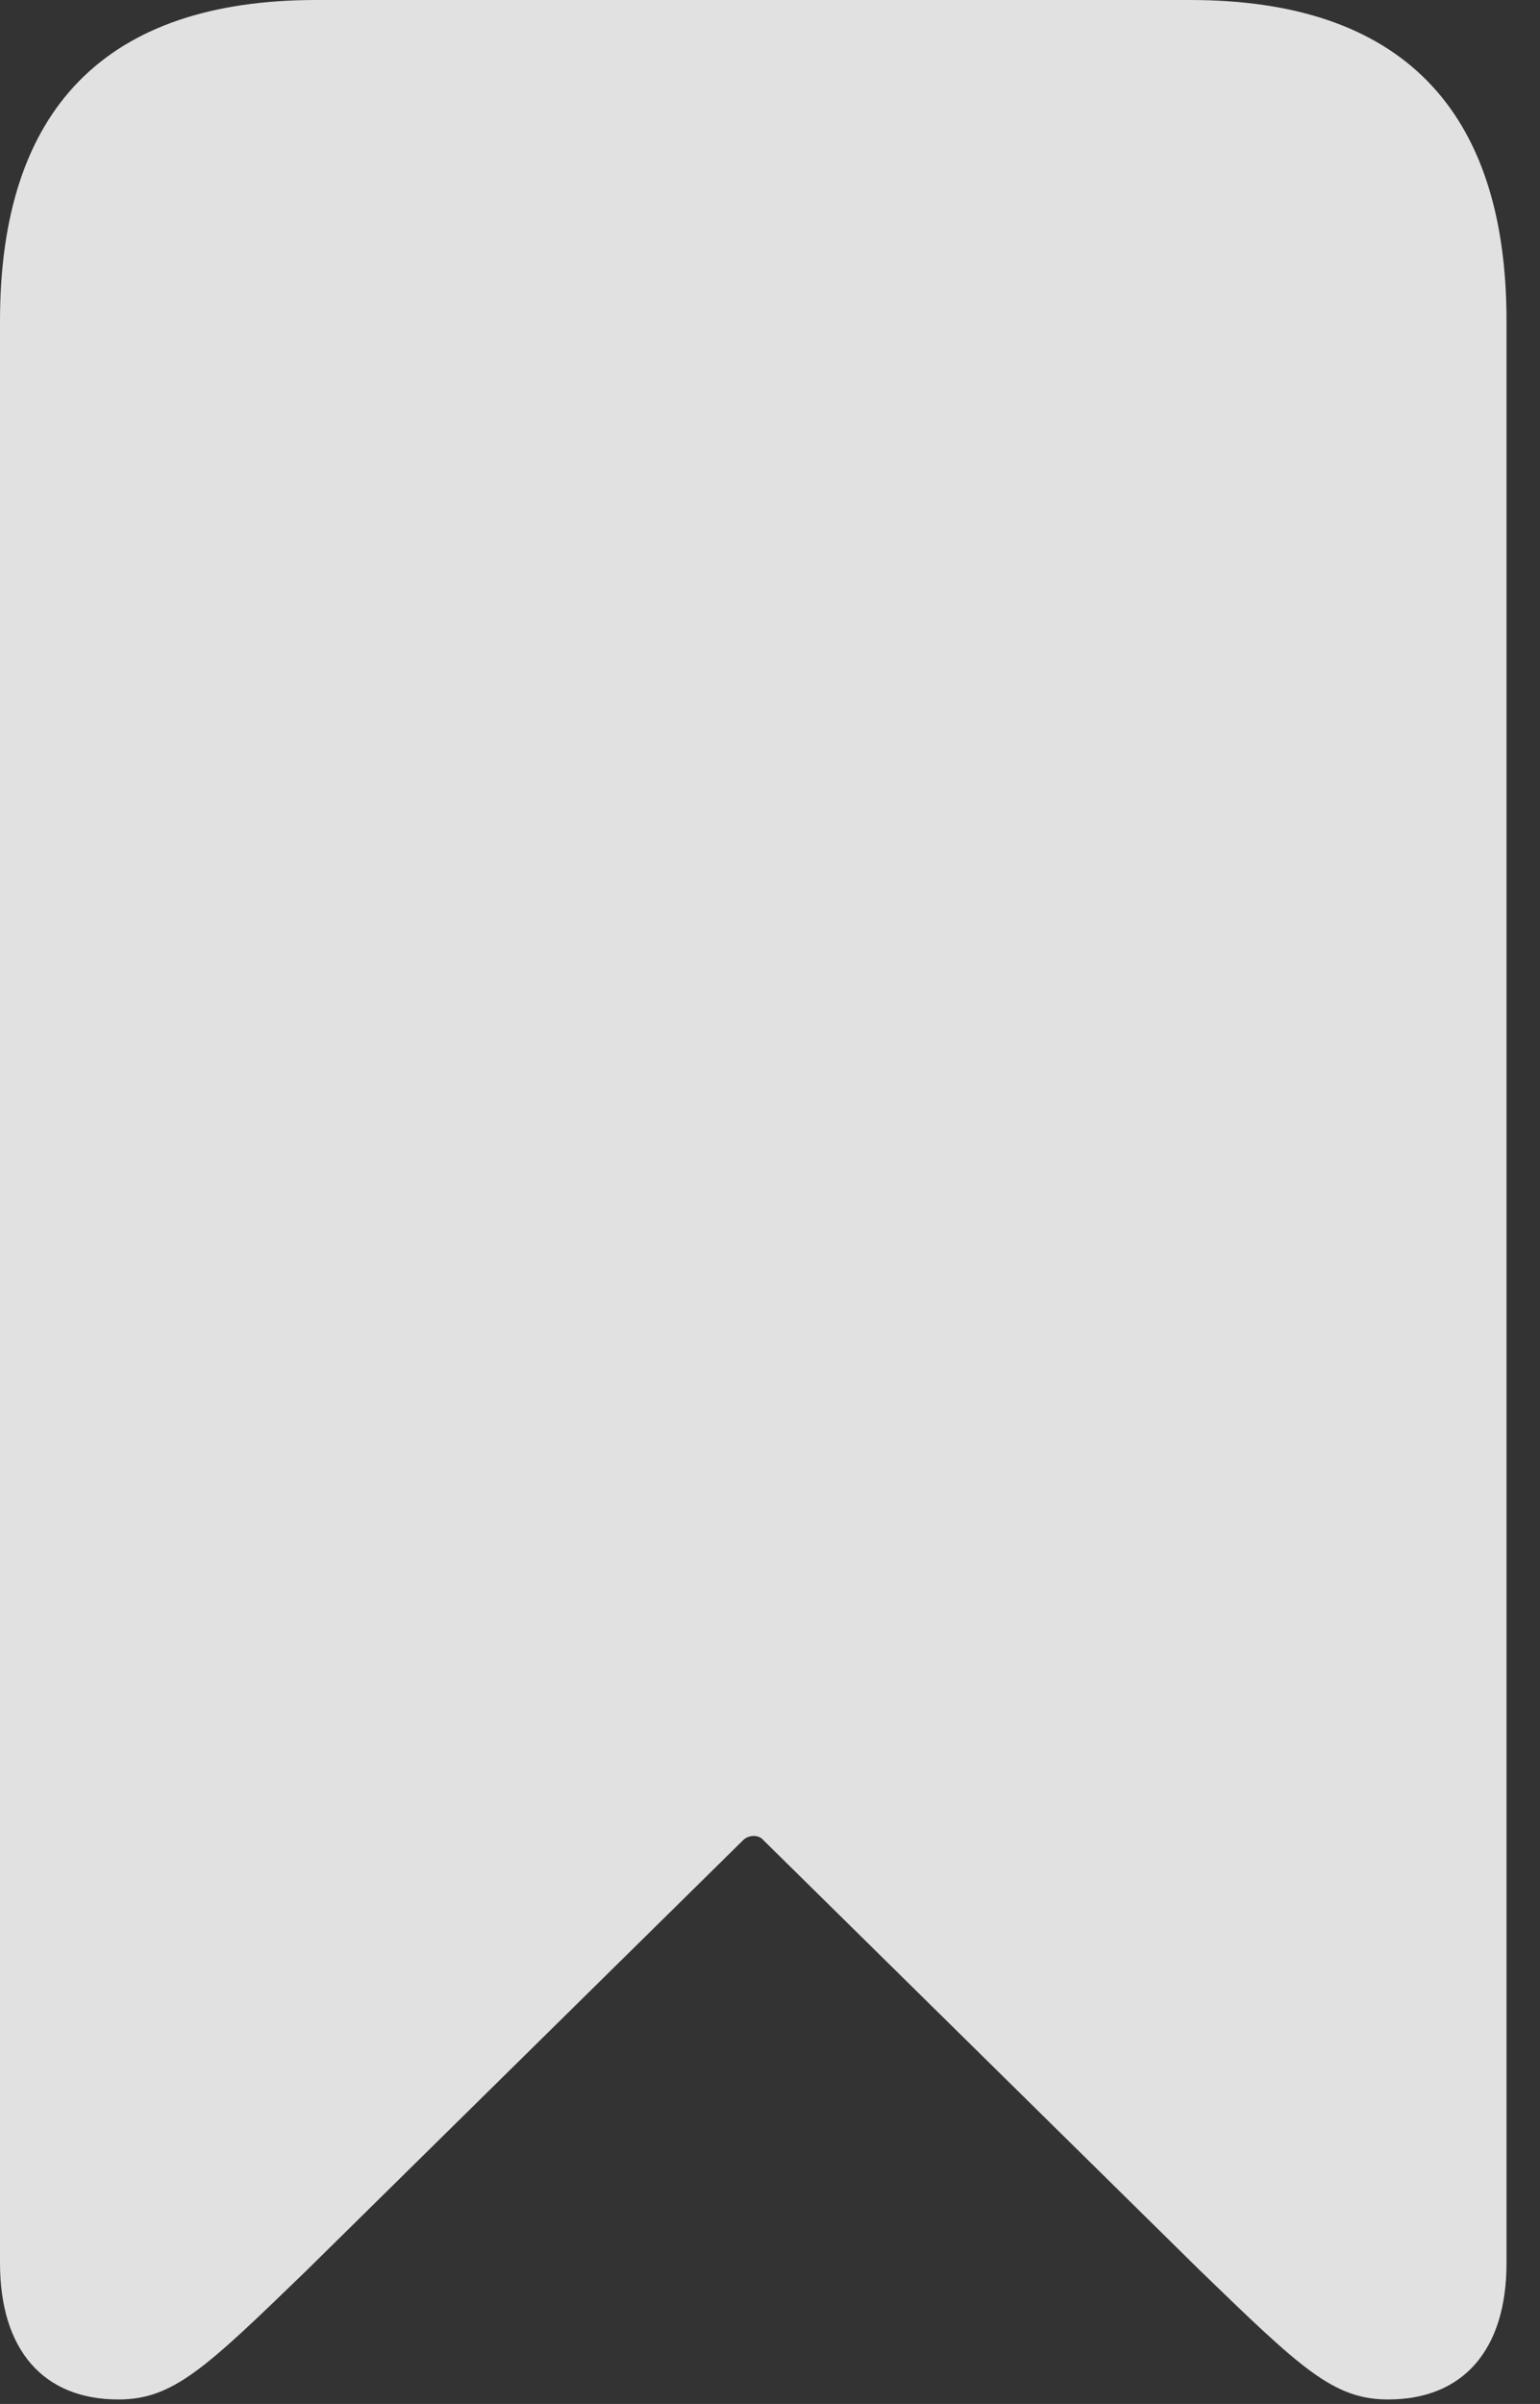<?xml version="1.0" encoding="UTF-8"?>
<!--Generator: Apple Native CoreSVG 232.5-->
<!DOCTYPE svg
PUBLIC "-//W3C//DTD SVG 1.1//EN"
       "http://www.w3.org/Graphics/SVG/1.1/DTD/svg11.dtd">
<svg version="1.1" xmlns="http://www.w3.org/2000/svg" xmlns:xlink="http://www.w3.org/1999/xlink" width="16.148" height="25.184">
 <rect width="100%" height="100%" fill="#333333" stroke="none"/>
 <g>
  <rect height="25.184" opacity="0" width="16.148" x="0" y="0"/>
  <path d="M1.242 25.137C1.816 25.137 2.156 24.809 3.211 23.789L7.793 19.277C7.852 19.219 7.957 19.219 8.004 19.277L12.586 23.789C13.641 24.809 13.98 25.137 14.555 25.137C15.34 25.137 15.797 24.621 15.797 23.707L15.797 3.363C15.797 1.137 14.684 0 12.48 0L3.316 0C1.113 0 0 1.137 0 3.363L0 23.707C0 24.621 0.457 25.137 1.242 25.137Z" fill="#ffffff" fill-opacity="0.85"/>
 </g>
</svg>
